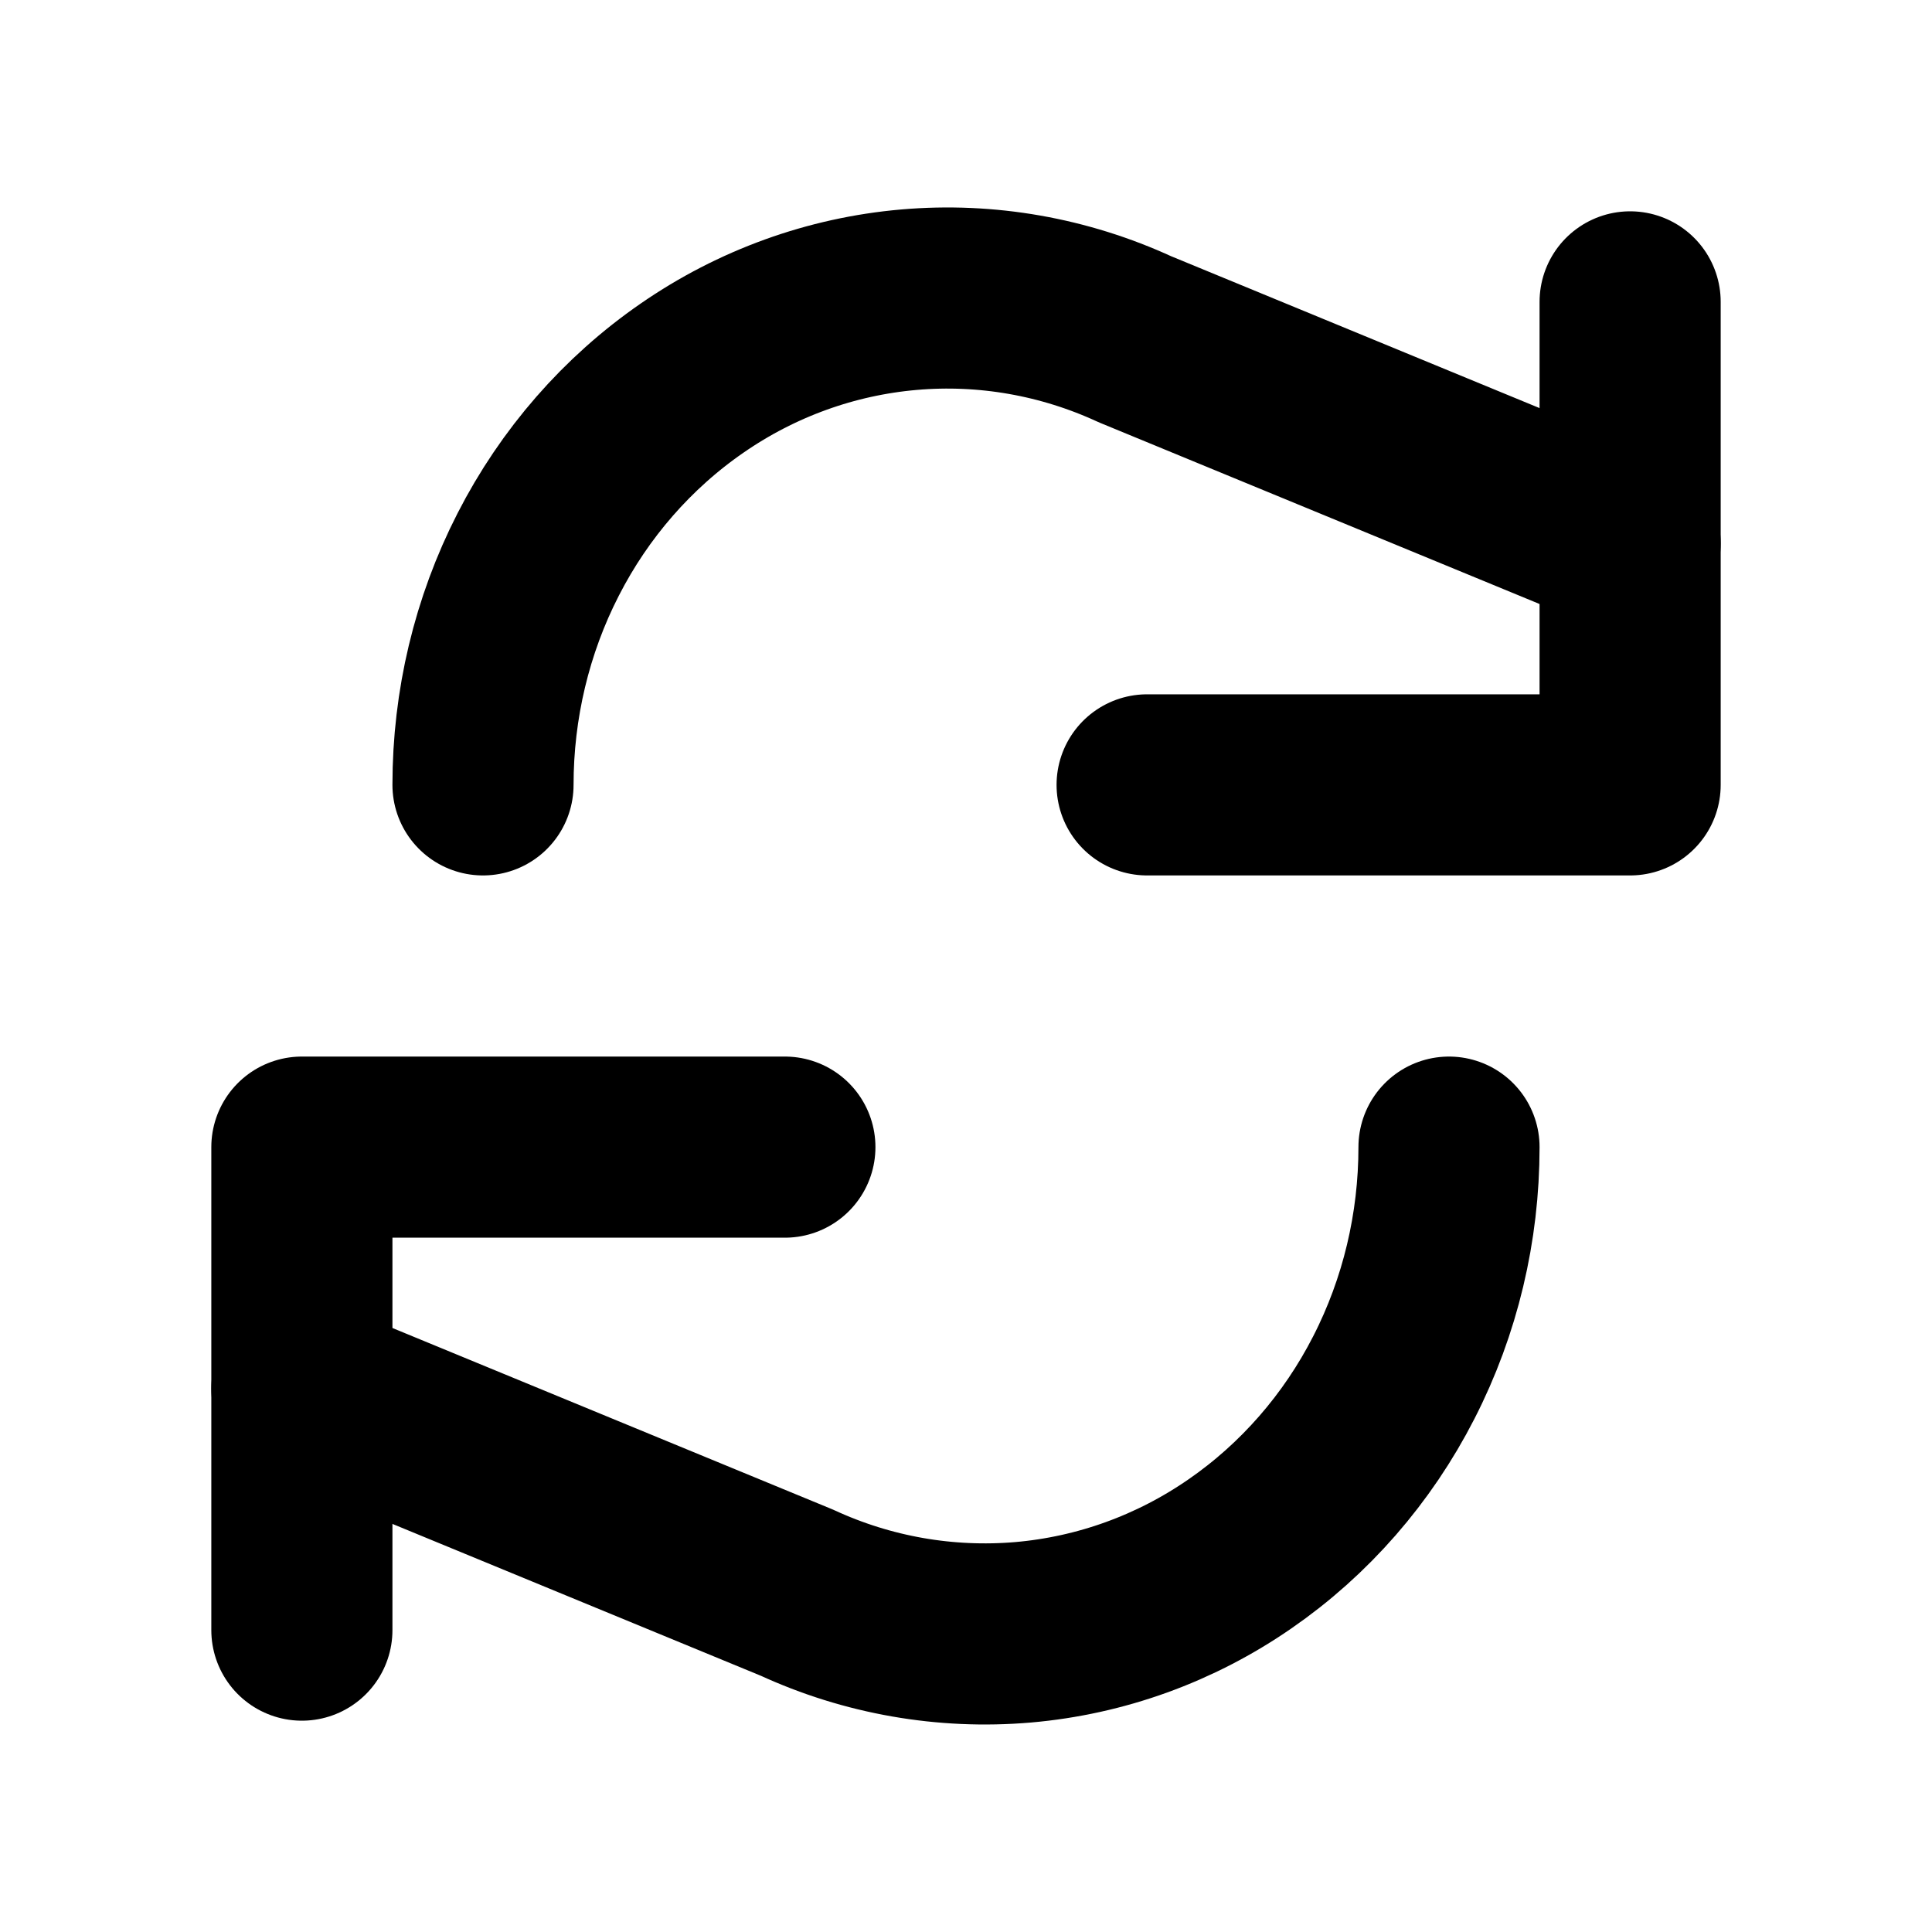 <?xml version="1.0" encoding="UTF-8"?>
<svg width="16" height="16" viewBox="0 0 16 16" fill="none" xmlns="http://www.w3.org/2000/svg">
  <path d="M13.5 2.5V6.5H9.5" stroke="currentColor" stroke-width="1.5" stroke-linecap="round" stroke-linejoin="round"/>
  <path d="M2.5 13.5V9.5H6.5" stroke="currentColor" stroke-width="1.5" stroke-linecap="round" stroke-linejoin="round"/>
  <path d="M4 6.5C4 5.837 4.155 5.181 4.457 4.592C4.758 4.003 5.197 3.5 5.732 3.131C6.267 2.761 6.884 2.538 7.527 2.482C8.17 2.426 8.814 2.54 9.4 2.81L13.5 4.5" stroke="currentColor" stroke-width="1.5" stroke-linecap="round" stroke-linejoin="round"/>
  <path d="M12 9.5C12 10.163 11.845 10.819 11.543 11.408C11.242 11.997 10.803 12.5 10.268 12.869C9.733 13.239 9.116 13.462 8.473 13.518C7.83 13.573 7.186 13.46 6.6 13.19L2.5 11.5" stroke="currentColor" stroke-width="1.5" stroke-linecap="round" stroke-linejoin="round"/>
</svg> 